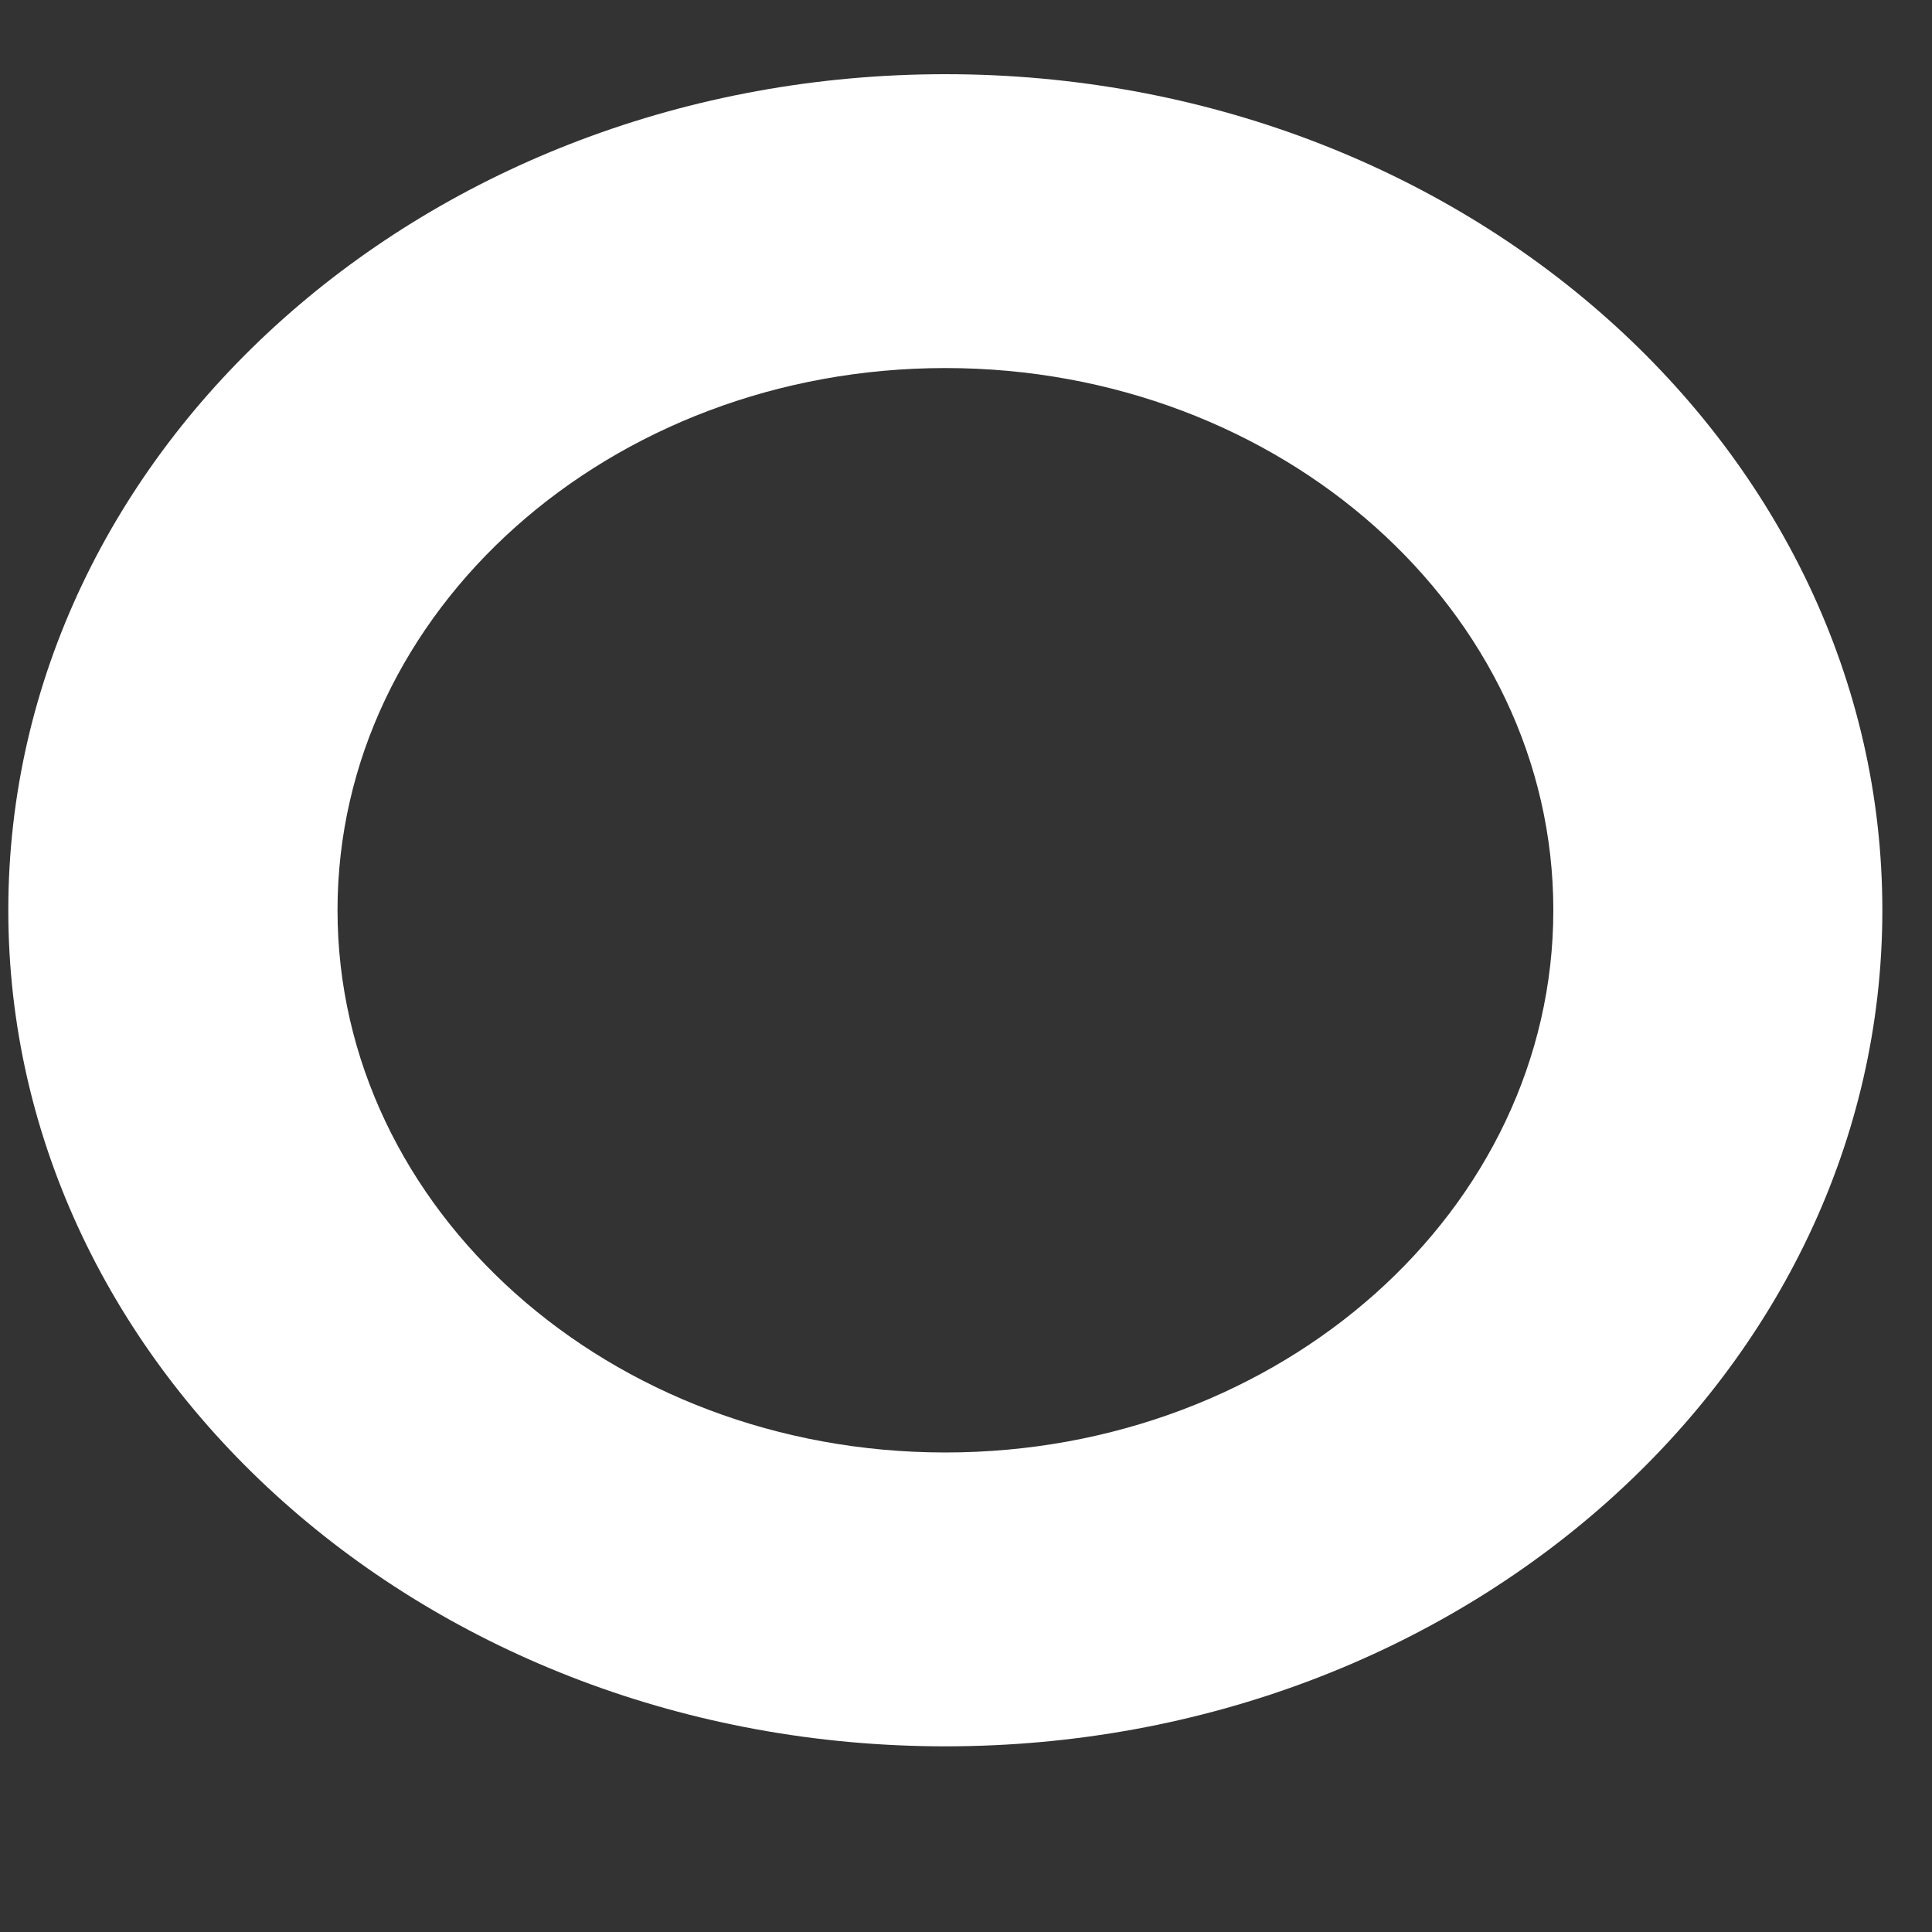 <svg width="10" height="10" viewBox="0 0 10 10" fill="none" xmlns="http://www.w3.org/2000/svg">
<rect x="0" y="0" width="10" height="10" fill="#333333" stroke="none"/>
<path d="M4.893 0.384C2.216 0.384 0.043 2.322 0.043 4.711C0.043 7.1 2.216 9.039 4.893 9.039C7.571 9.039 9.743 7.1 9.743 4.711C9.743 2.322 7.571 0.384 4.893 0.384ZM4.893 7.518C3.156 7.518 1.747 6.261 1.747 4.711C1.747 3.162 3.156 1.905 4.893 1.905C6.631 1.905 8.04 3.162 8.04 4.711C8.04 6.261 6.631 7.518 4.893 7.518Z" fill="white"/>
</svg>
